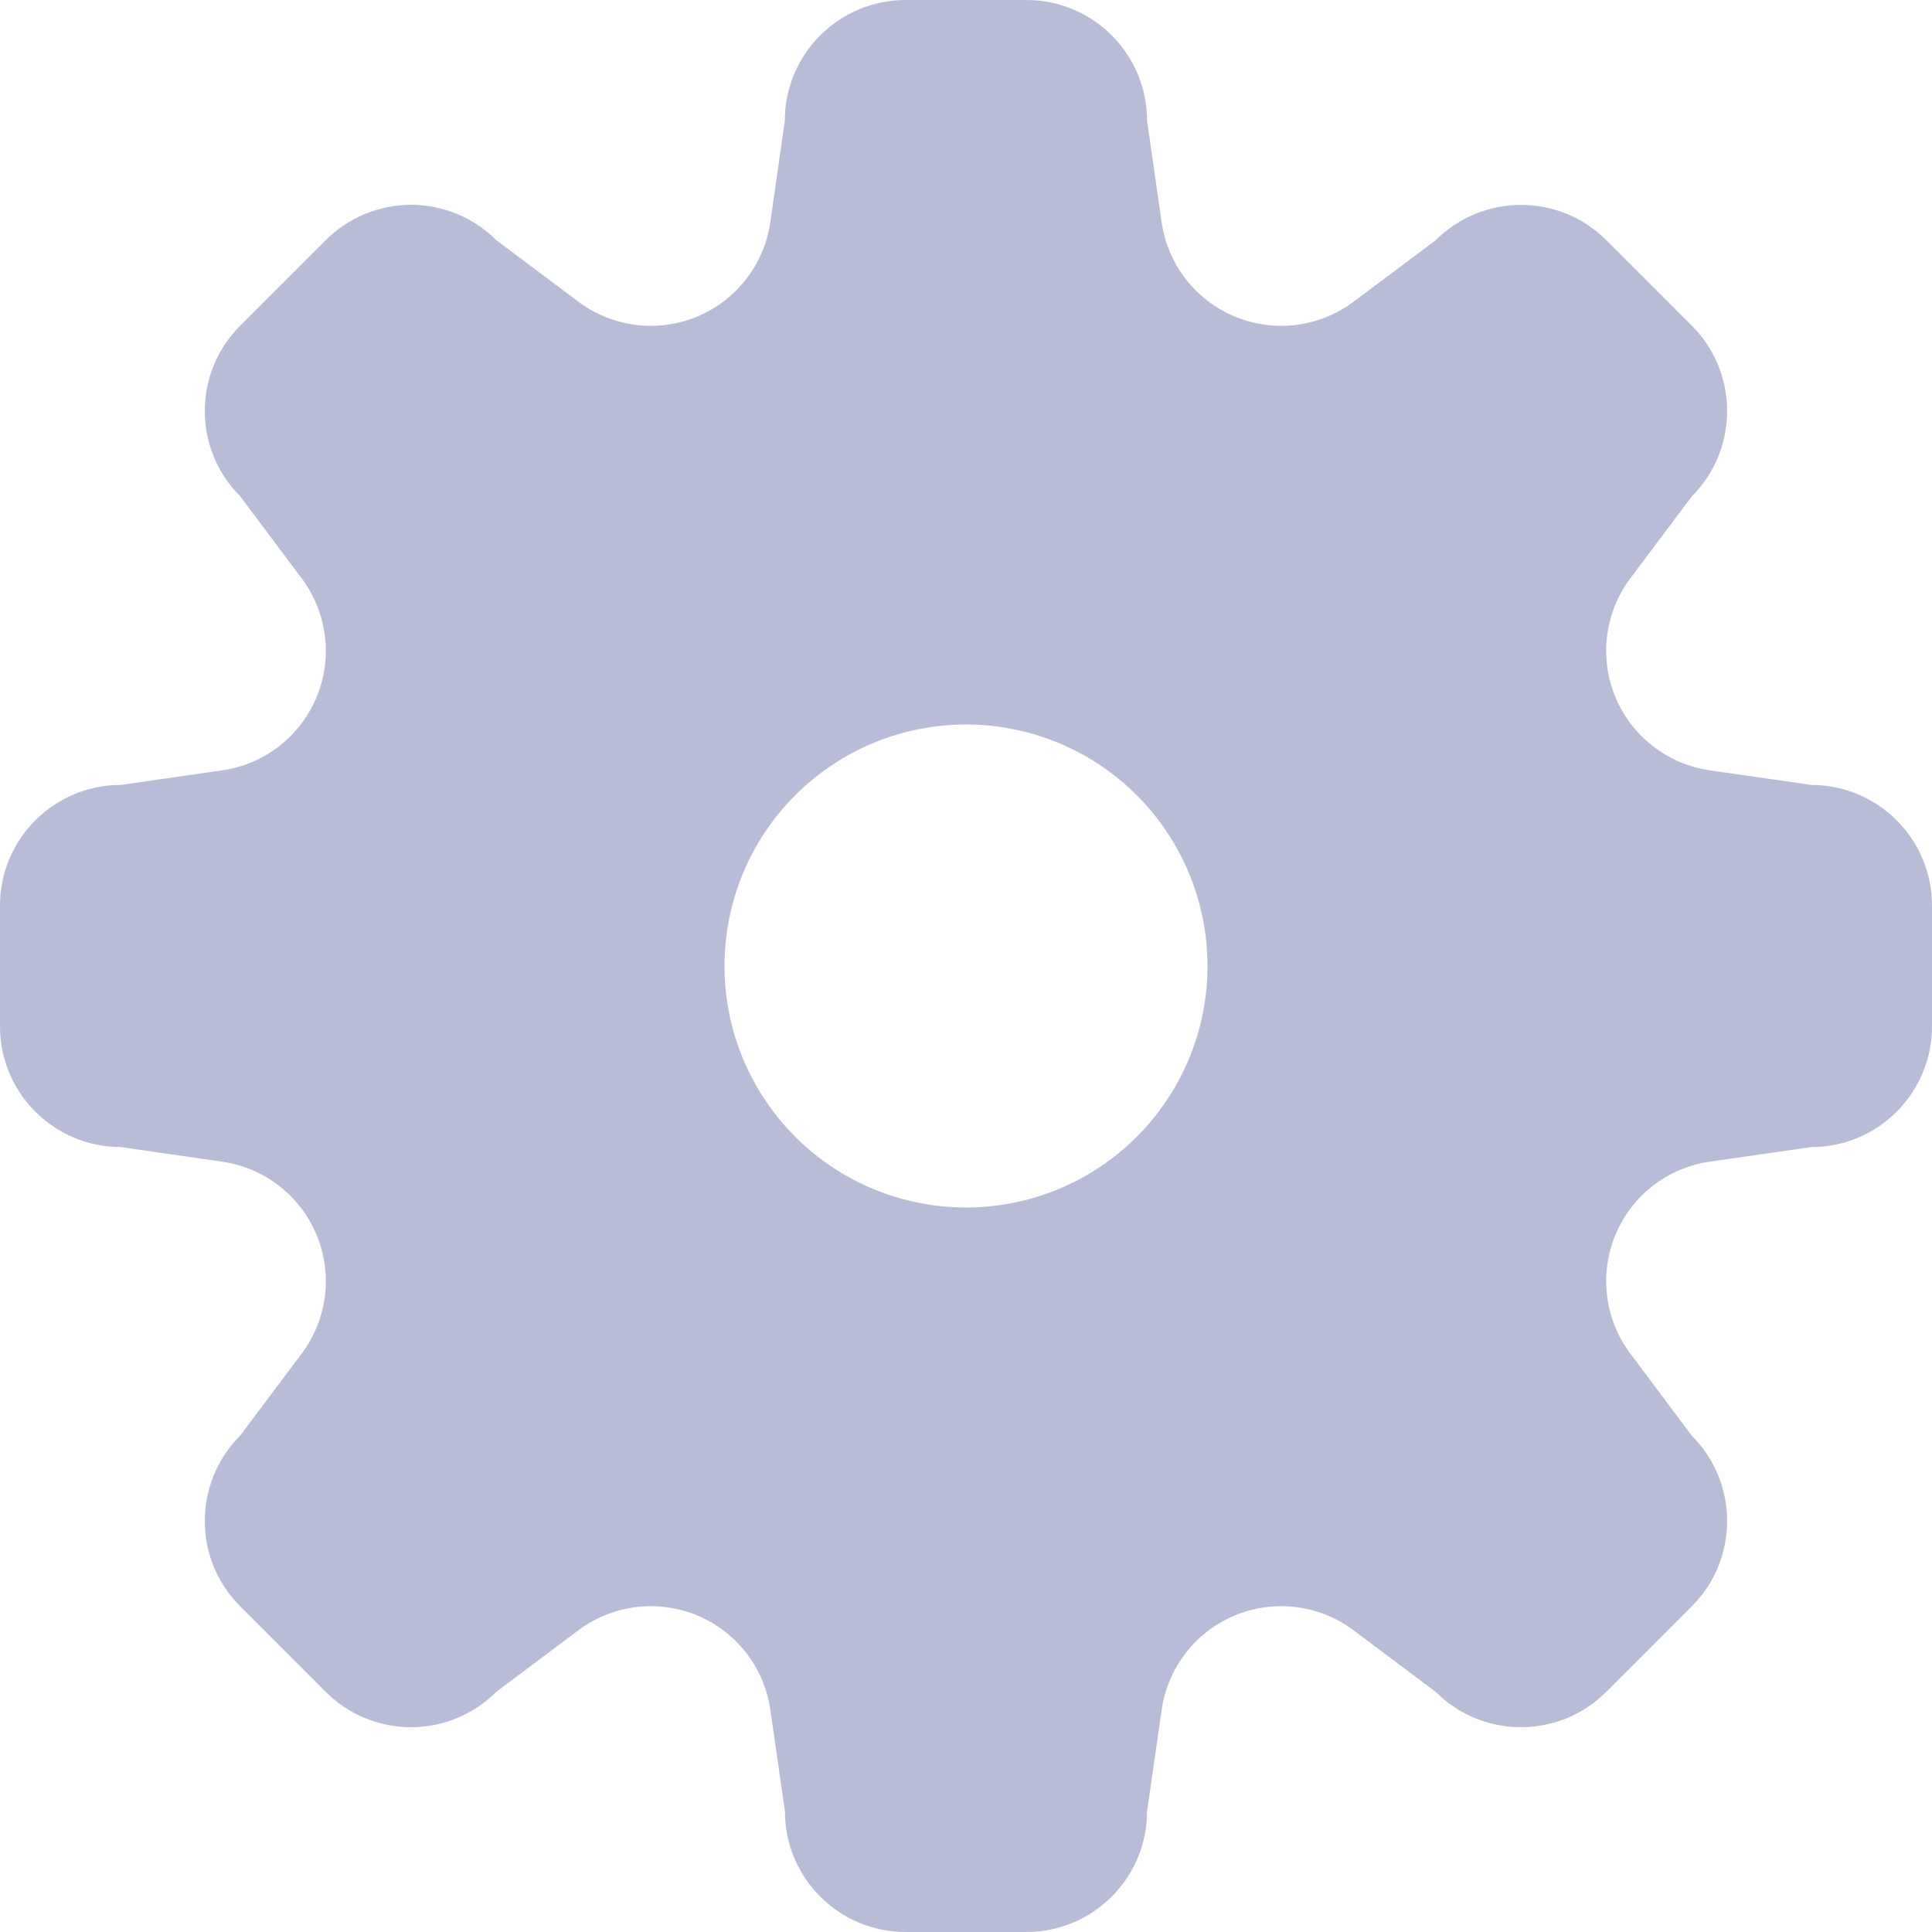 <svg width="18" height="18" viewBox="0 0 18 18" fill="none" xmlns="http://www.w3.org/2000/svg">
<path fill-rule="evenodd" clip-rule="evenodd" d="M8.438 0C7.816 0 7.312 0.504 7.312 1.125L7.177 2.07C7.149 2.263 7.072 2.446 6.952 2.6C6.832 2.755 6.674 2.875 6.494 2.95C6.314 3.025 6.117 3.051 5.923 3.027C5.729 3.002 5.545 2.928 5.389 2.811L4.625 2.238C4.521 2.134 4.397 2.051 4.26 1.994C4.124 1.938 3.977 1.908 3.829 1.908C3.682 1.908 3.535 1.938 3.399 1.994C3.262 2.051 3.138 2.134 3.034 2.238L2.238 3.034C1.798 3.474 1.798 4.185 2.238 4.624L2.811 5.389C2.928 5.545 3.002 5.729 3.027 5.923C3.051 6.117 3.025 6.313 2.95 6.494C2.875 6.674 2.755 6.832 2.601 6.952C2.447 7.072 2.264 7.149 2.071 7.177L1.125 7.313C0.504 7.313 0 7.816 0 8.437V9.563C0 10.183 0.504 10.687 1.125 10.687L2.07 10.823C2.263 10.851 2.446 10.928 2.6 11.048C2.755 11.168 2.875 11.325 2.95 11.506C3.025 11.686 3.051 11.883 3.027 12.077C3.002 12.271 2.928 12.455 2.811 12.611L2.238 13.375C1.798 13.815 1.798 14.527 2.238 14.966L3.034 15.762C3.474 16.202 4.185 16.202 4.624 15.762L5.389 15.189C5.545 15.072 5.729 14.998 5.923 14.973C6.117 14.949 6.313 14.975 6.494 15.05C6.674 15.124 6.832 15.245 6.952 15.399C7.072 15.553 7.149 15.736 7.177 15.929L7.313 16.875C7.313 17.496 7.816 18 8.437 18H9.563C10.183 18 10.687 17.496 10.687 16.875L10.823 15.93C10.851 15.737 10.928 15.554 11.048 15.4C11.168 15.245 11.325 15.125 11.506 15.05C11.686 14.975 11.883 14.949 12.077 14.973C12.271 14.998 12.455 15.072 12.611 15.189L13.375 15.762C13.815 16.202 14.527 16.202 14.966 15.762L15.762 14.966C16.201 14.526 16.201 13.815 15.762 13.376L15.189 12.611C15.072 12.455 14.998 12.271 14.973 12.077C14.949 11.883 14.975 11.687 15.05 11.506C15.124 11.326 15.245 11.168 15.399 11.048C15.553 10.928 15.736 10.851 15.929 10.823L16.875 10.687C17.496 10.687 18 10.184 18 9.563V8.437C18 7.817 17.496 7.313 16.875 7.313L15.93 7.177C15.737 7.149 15.554 7.072 15.4 6.952C15.245 6.832 15.125 6.674 15.05 6.494C14.975 6.314 14.949 6.117 14.973 5.923C14.998 5.729 15.072 5.545 15.189 5.389L15.762 4.625C16.201 4.185 16.201 3.473 15.762 3.034L14.966 2.238C14.755 2.027 14.469 1.909 14.171 1.909C13.873 1.909 13.587 2.027 13.376 2.238L12.611 2.811C12.455 2.928 12.271 3.002 12.077 3.027C11.883 3.051 11.687 3.025 11.506 2.95C11.326 2.875 11.168 2.755 11.048 2.601C10.928 2.447 10.851 2.264 10.823 2.071L10.687 1.125C10.687 0.504 10.184 0 9.563 0H8.438ZM9 11.25C9.597 11.25 10.169 11.013 10.591 10.591C11.013 10.169 11.25 9.597 11.25 9C11.25 8.403 11.013 7.831 10.591 7.409C10.169 6.987 9.597 6.75 9 6.75C8.403 6.75 7.831 6.987 7.409 7.409C6.987 7.831 6.75 8.403 6.75 9C6.75 9.597 6.987 10.169 7.409 10.591C7.831 11.013 8.403 11.25 9 11.25Z" fill="#B9BCD7"/>
</svg>
